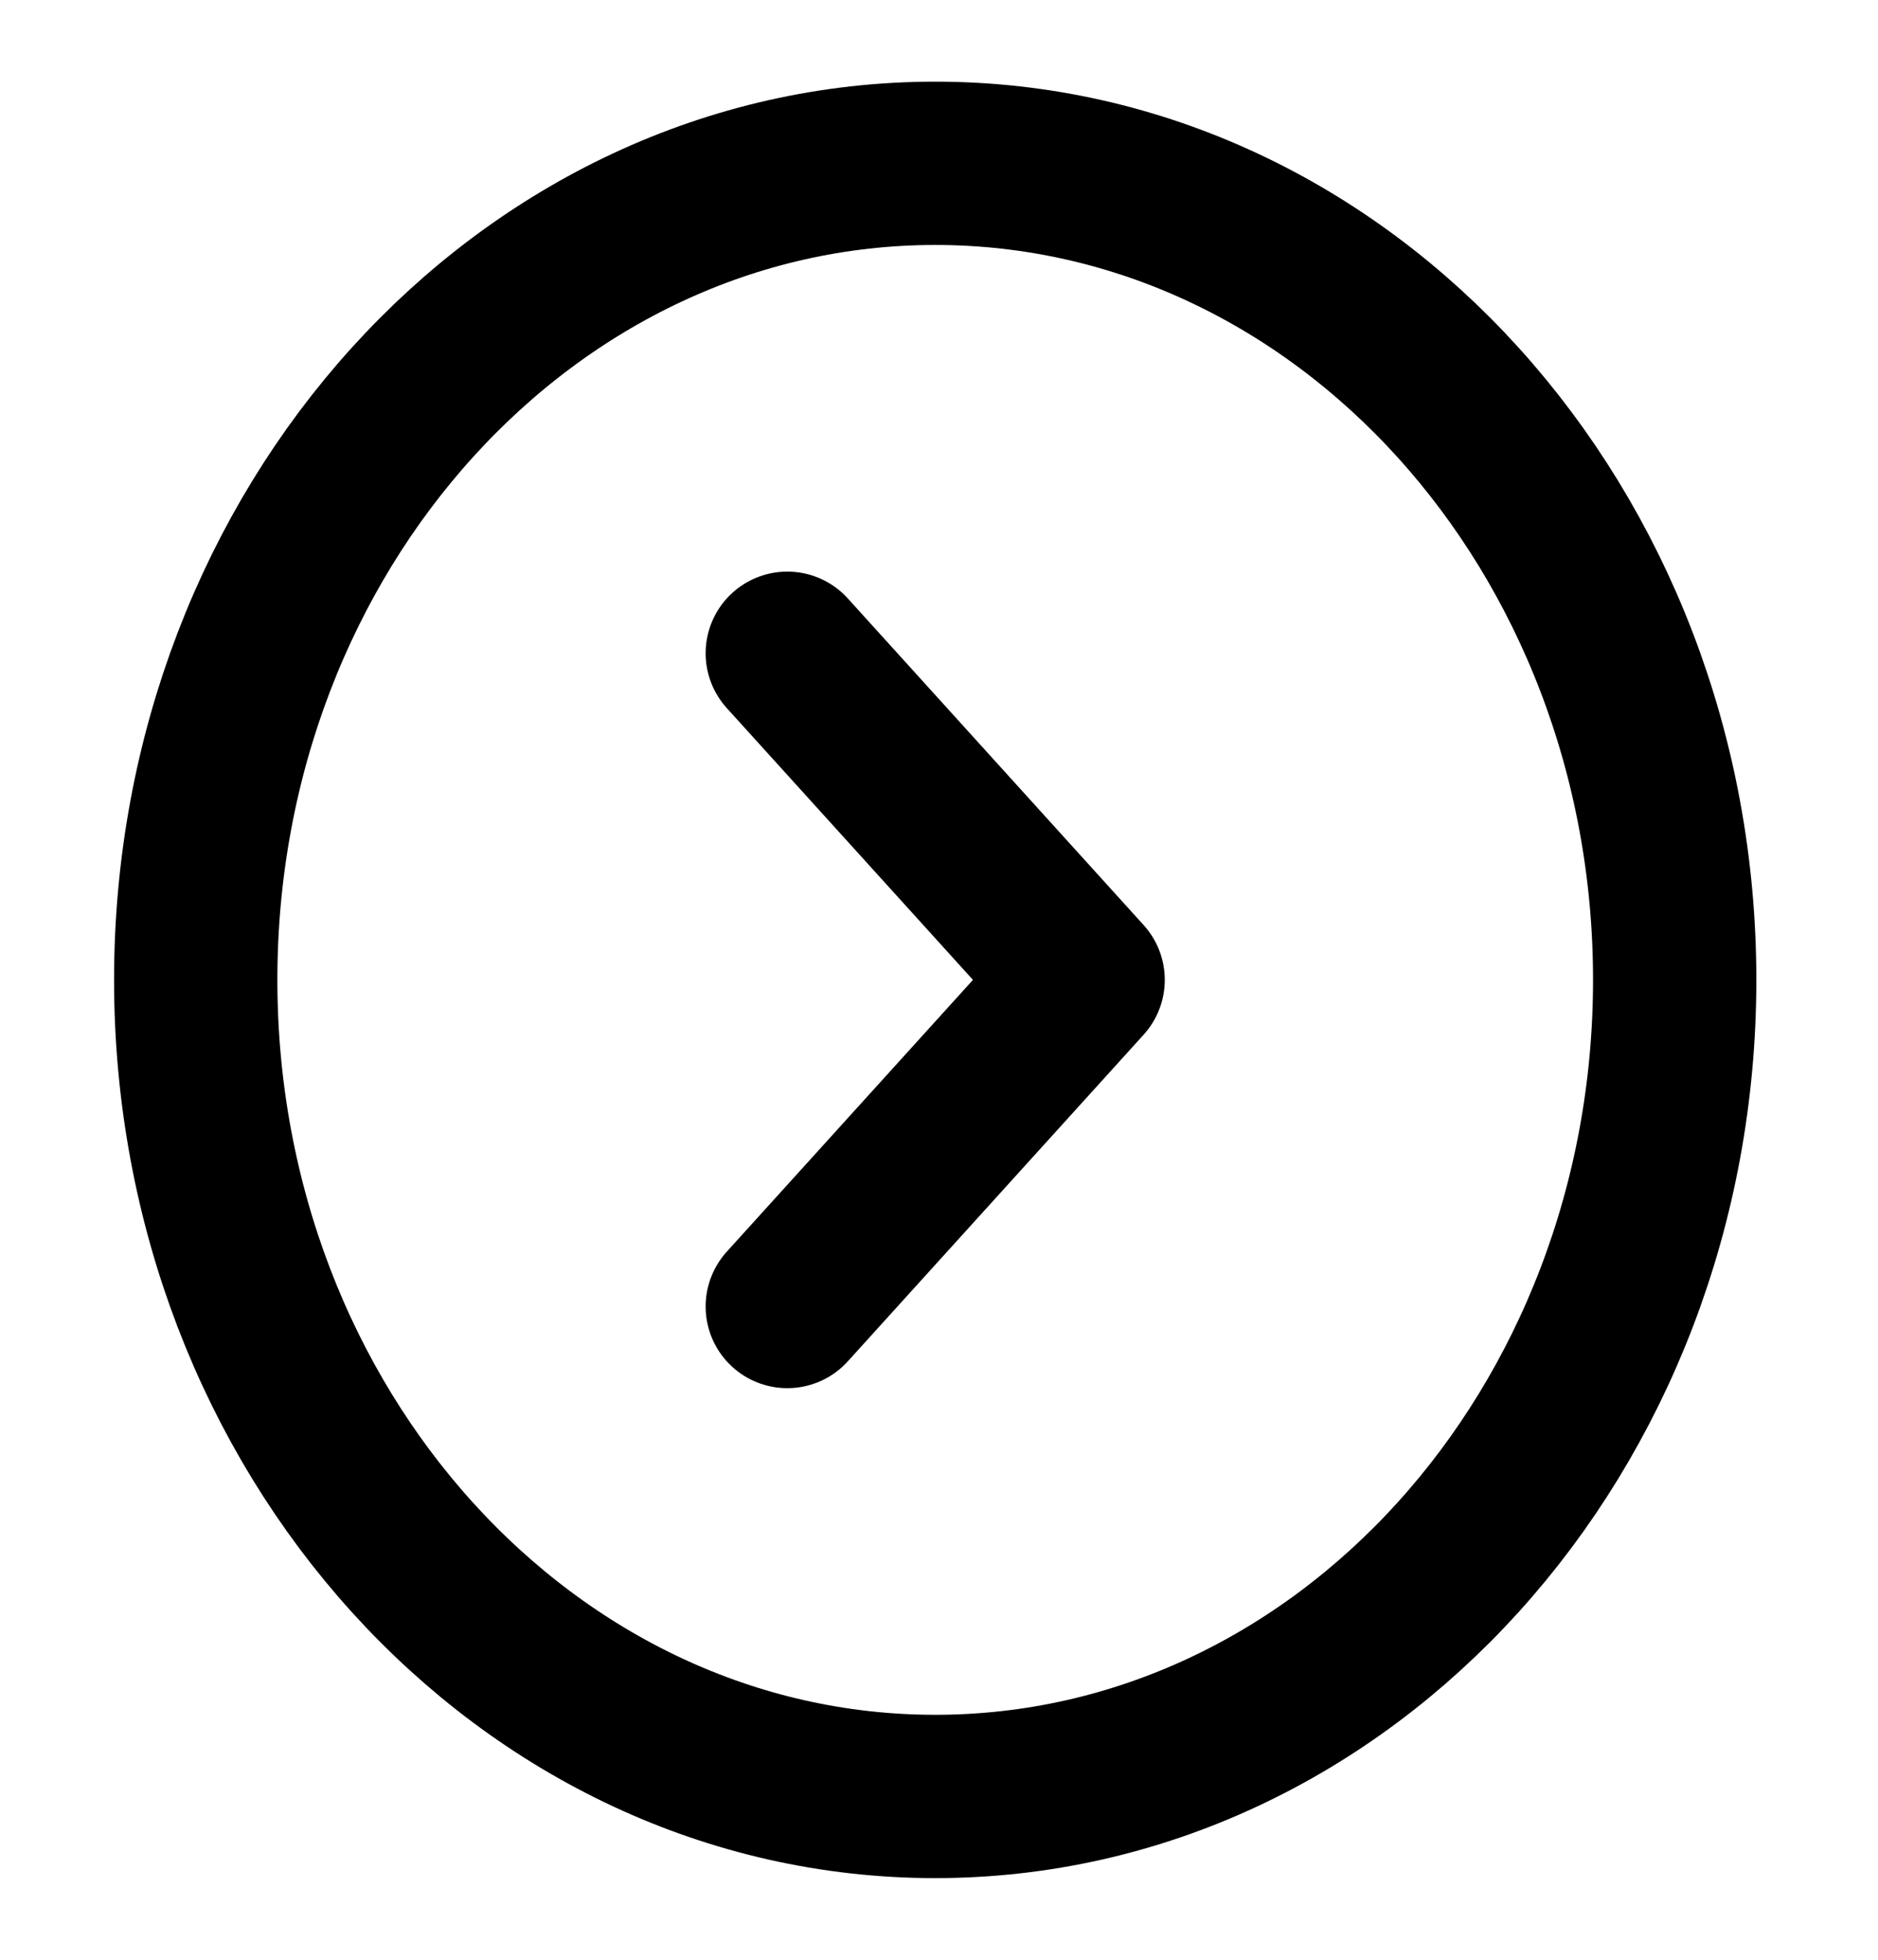 <svg width="23" height="24" viewBox="0 0 23 24" fill="none" xmlns="http://www.w3.org/2000/svg">
<path d="M11.454 22C16.455 22 20.51 17.523 20.51 12C20.51 6.477 16.455 2 11.454 2C6.452 2 2.397 6.477 2.397 12C2.397 17.523 6.452 22 11.454 22Z" stroke="black" stroke-width="2" stroke-linecap="round" stroke-linejoin="round"/>
<path d="M9.642 16L13.265 12L9.642 8" stroke="black" stroke-width="2" stroke-linecap="round" stroke-linejoin="round"/>
</svg>
